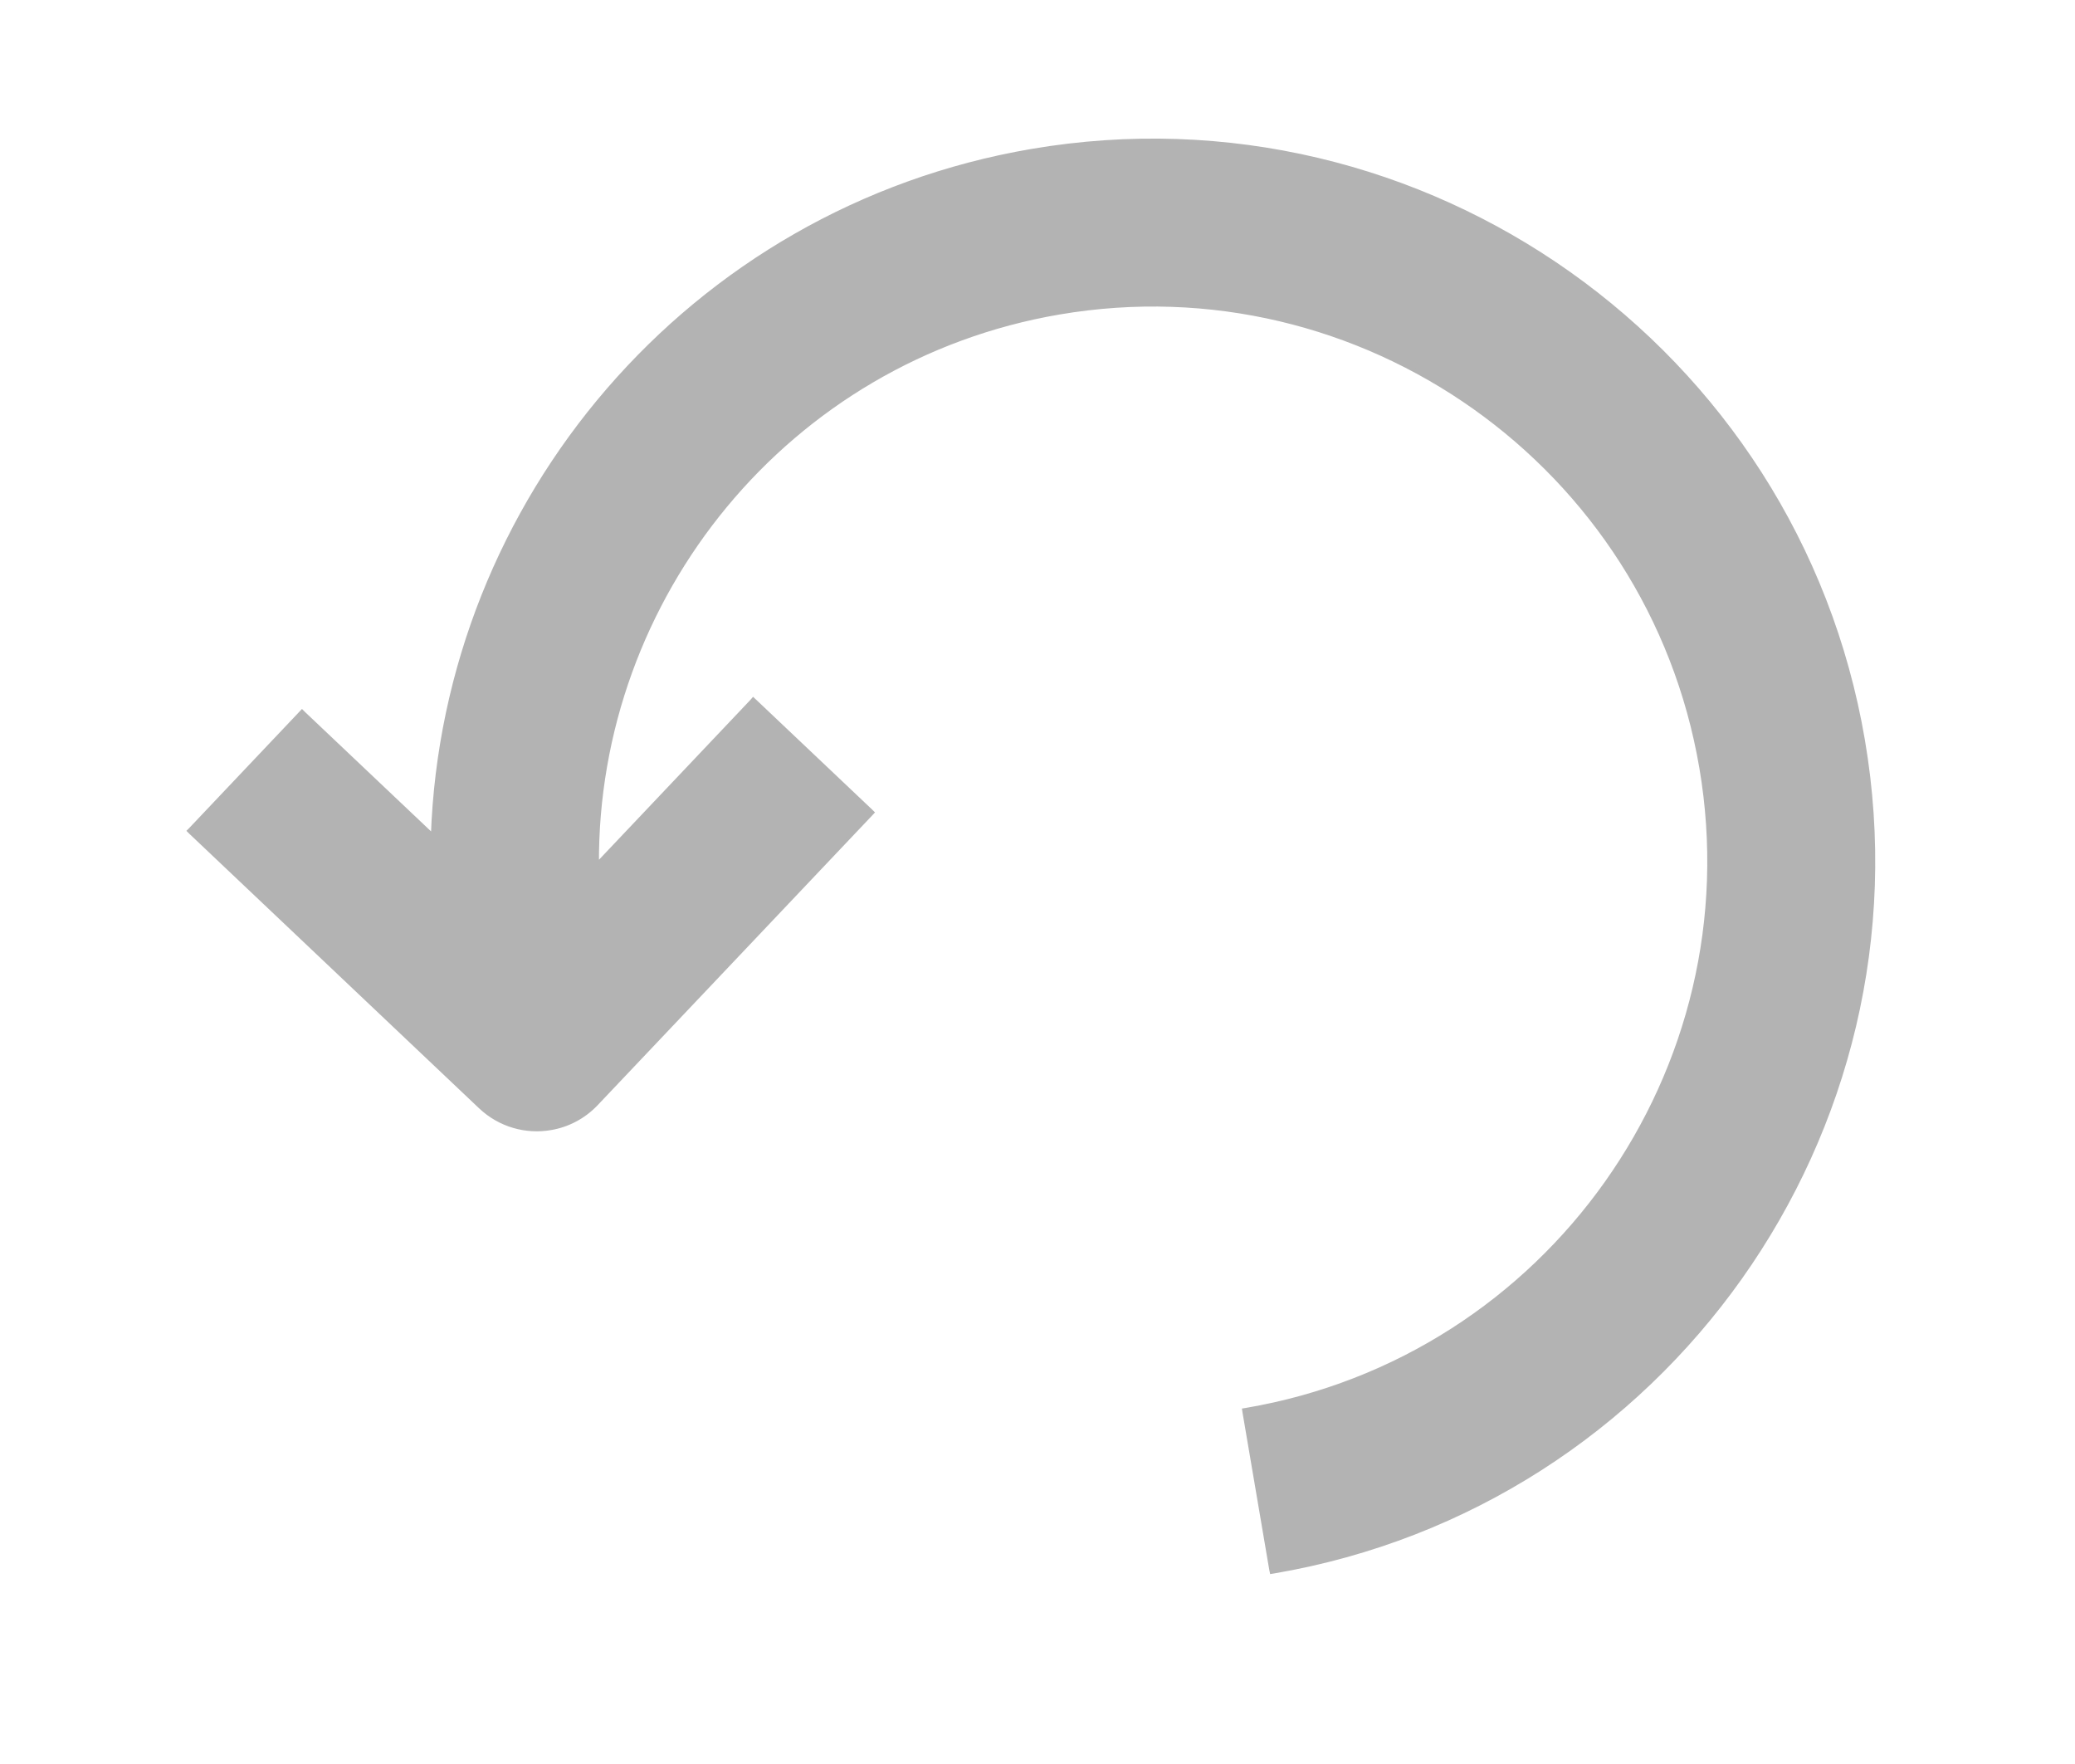 <svg width="20" height="17" viewBox="0 0 20 17" fill="none" xmlns="http://www.w3.org/2000/svg">
<path d="M1.839 8.021L4.631 10.666L4.631 10.666C4.819 10.844 5.071 10.912 5.308 10.871C5.469 10.844 5.625 10.765 5.747 10.636L8.393 7.844L8.406 7.83L8.392 7.816L7.275 6.758L7.26 6.744L7.247 6.759L5.753 8.336C5.735 5.754 7.585 3.459 10.21 3.011C13.126 2.514 15.902 4.482 16.399 7.398C16.896 10.315 14.928 13.091 12.012 13.588L11.993 13.591L11.996 13.611L12.254 15.128L12.258 15.147L12.277 15.144C16.051 14.501 18.599 10.907 17.955 7.133C17.312 3.36 13.718 0.812 9.945 1.455C6.645 2.018 4.285 4.836 4.173 8.057L2.925 6.875L2.911 6.861L2.897 6.876L1.839 7.993L1.825 8.007L1.839 8.021Z" fill="#B3B3B3" stroke="#B3B3B3" stroke-width="0.04"/>
</svg>
